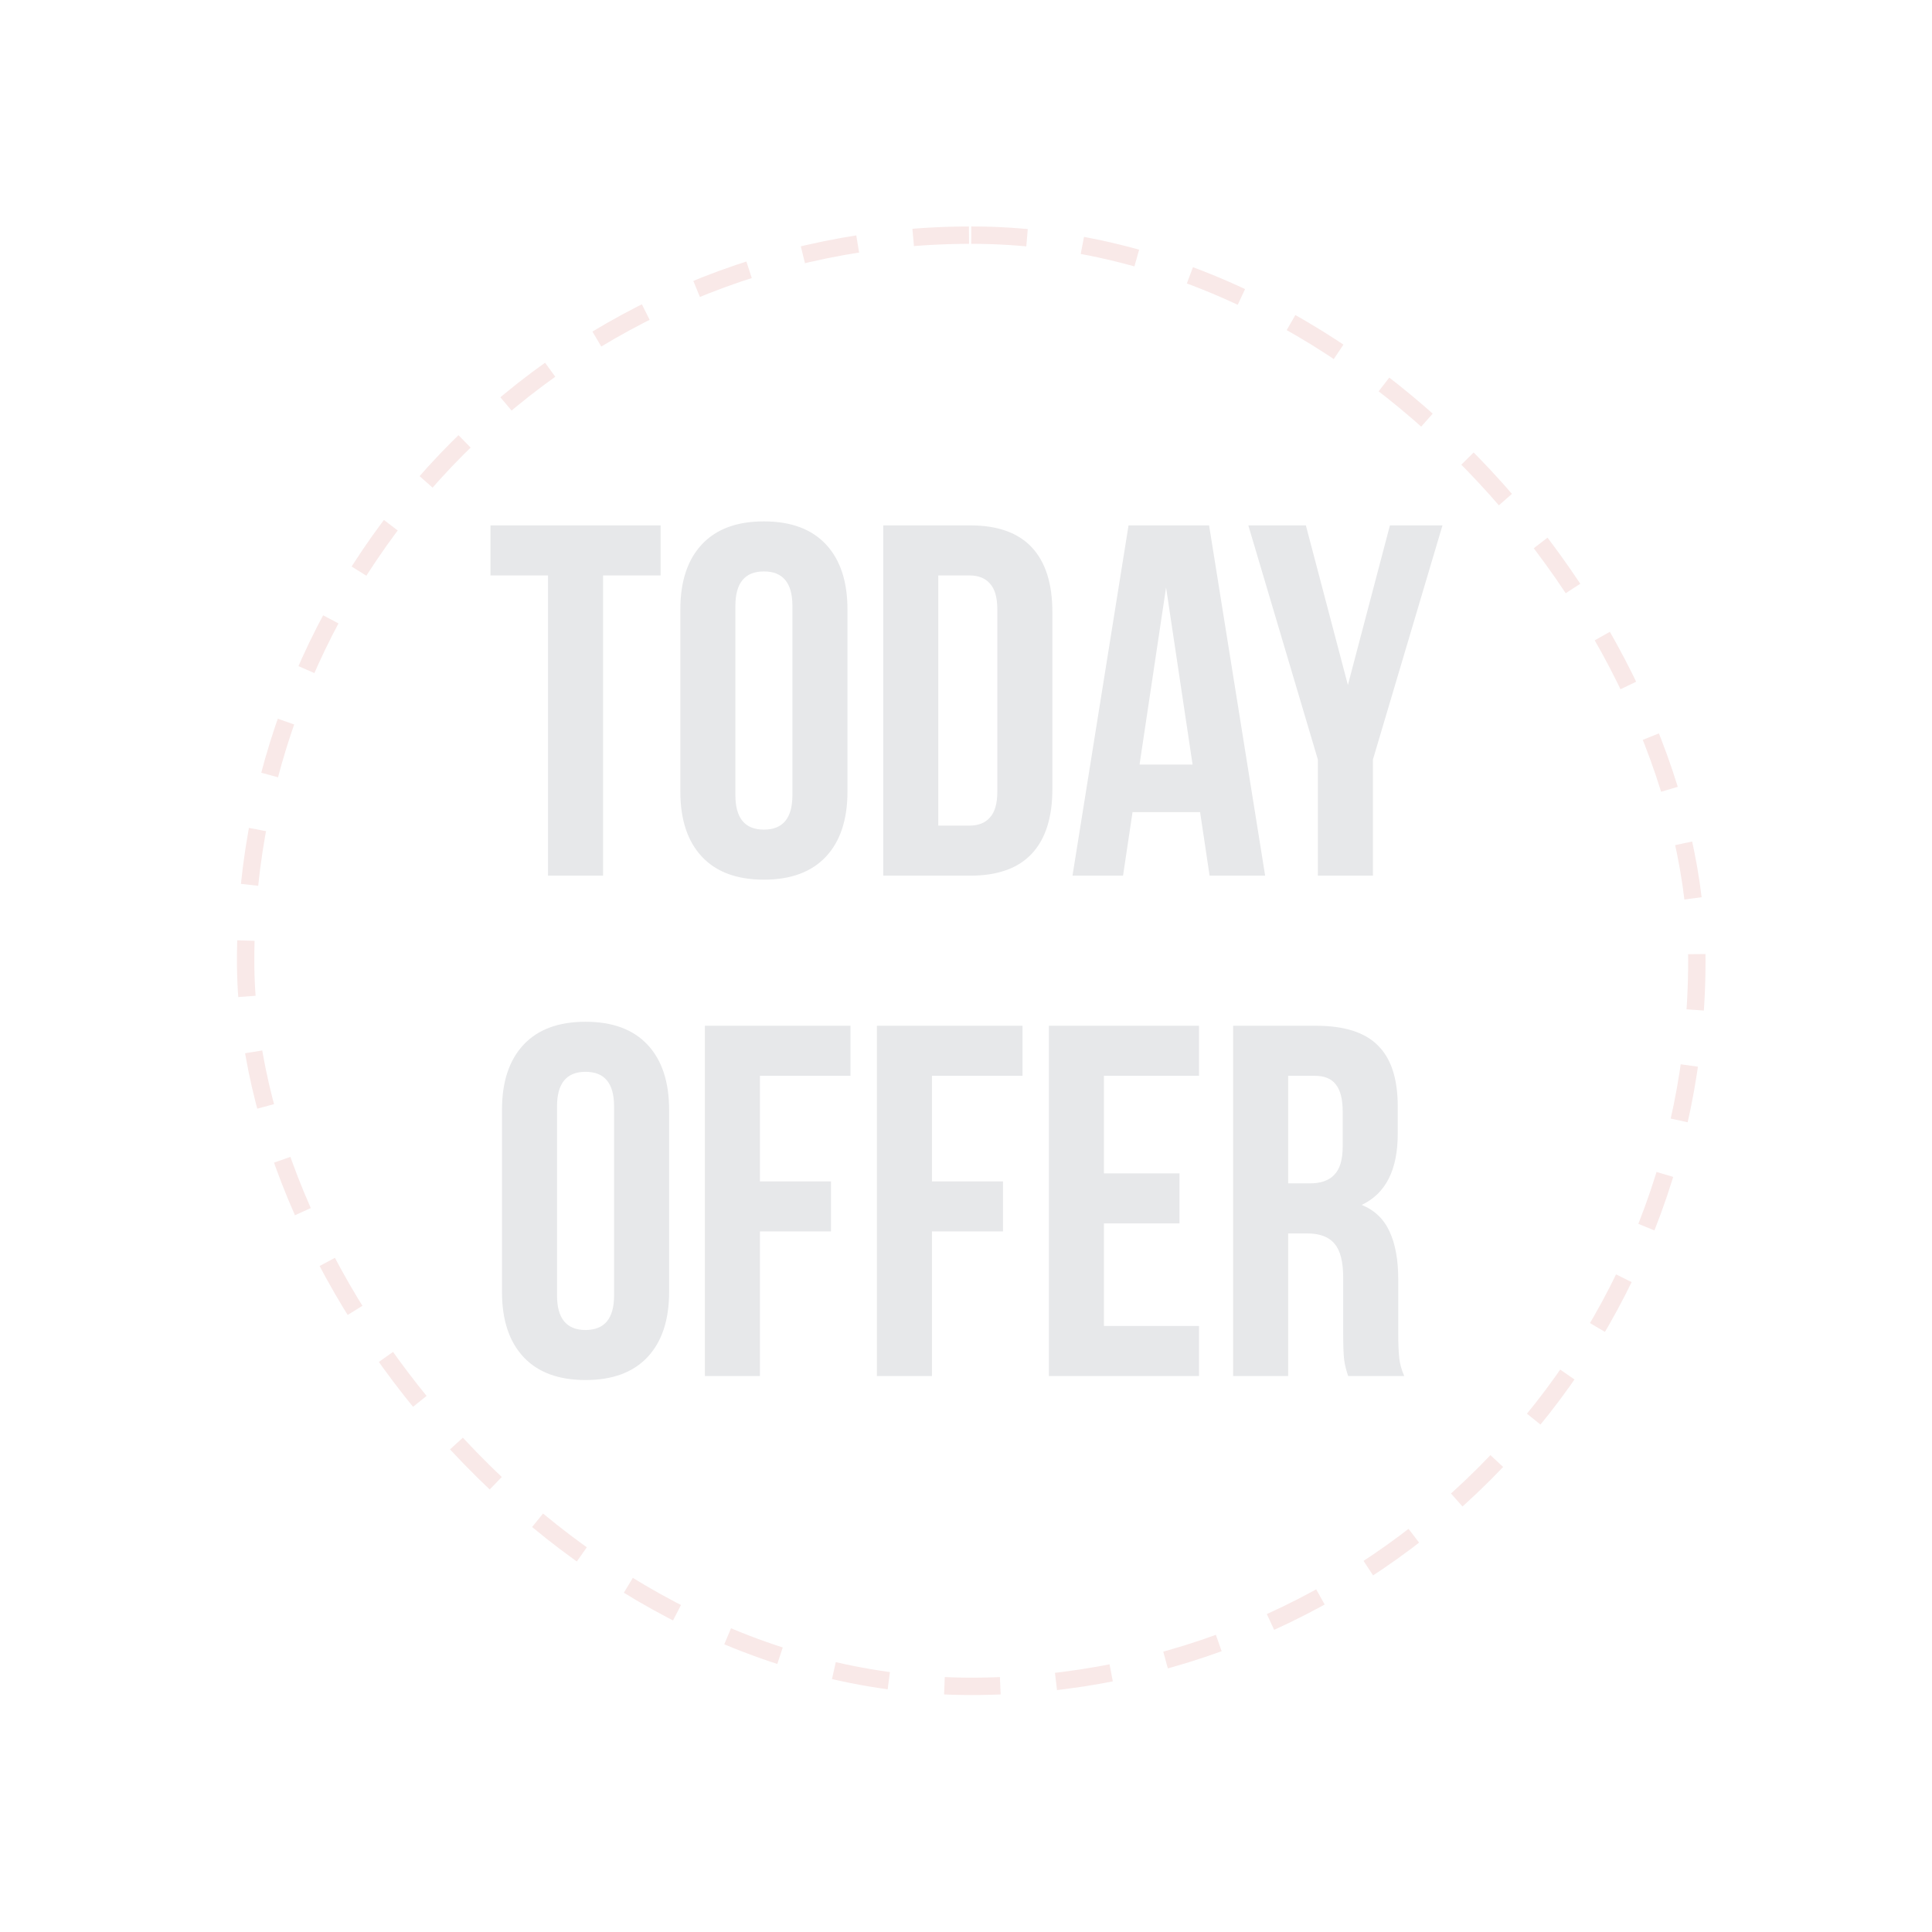 <svg width="139" height="139" viewBox="0 0 139 139" fill="none" xmlns="http://www.w3.org/2000/svg">
<g opacity="0.1" filter="url(#filter0_d_1_85)">
<rect x="9.5" y="1.5" width="120" height="120" rx="60" fill="white"/>
<rect x="17.672" y="8.917" width="104.41" height="104.41" rx="52.205" stroke="#BD1F17" stroke-width="1.25" stroke-dasharray="4.02 4.02"/>
<path d="M47.528 29.8V33.4H43.388V55H39.428V33.4H35.288V29.8H47.528ZM48.948 35.848C48.948 33.832 49.464 32.272 50.496 31.168C51.528 30.064 53.016 29.512 54.96 29.512C56.904 29.512 58.392 30.064 59.424 31.168C60.456 32.272 60.972 33.832 60.972 35.848V48.952C60.972 50.968 60.456 52.528 59.424 53.632C58.392 54.736 56.904 55.288 54.96 55.288C53.016 55.288 51.528 54.736 50.496 53.632C49.464 52.528 48.948 50.968 48.948 48.952V35.848ZM52.908 49.204C52.908 50.86 53.592 51.688 54.96 51.688C56.328 51.688 57.012 50.86 57.012 49.204V35.596C57.012 33.94 56.328 33.112 54.96 33.112C53.592 33.112 52.908 33.94 52.908 35.596V49.204ZM69.81 29.8C71.778 29.8 73.254 30.328 74.238 31.384C75.222 32.44 75.714 33.988 75.714 36.028V48.772C75.714 50.812 75.222 52.36 74.238 53.416C73.254 54.472 71.778 55 69.81 55H63.546V29.8H69.81ZM67.506 51.4H69.738C70.386 51.4 70.878 51.208 71.214 50.824C71.574 50.44 71.754 49.816 71.754 48.952V35.848C71.754 34.984 71.574 34.36 71.214 33.976C70.878 33.592 70.386 33.4 69.738 33.4H67.506V51.4ZM87.026 55L86.342 50.428H81.482L80.798 55H77.162L81.194 29.8H86.99L91.022 55H87.026ZM85.802 47.008L83.894 34.264L81.986 47.008H85.802ZM89.812 29.8H93.952L96.976 41.284L100 29.8H103.78L98.776 46.648V55H94.816V46.648L89.812 29.8ZM36.116 71.848C36.116 69.832 36.632 68.272 37.664 67.168C38.696 66.064 40.184 65.512 42.128 65.512C44.072 65.512 45.56 66.064 46.592 67.168C47.624 68.272 48.14 69.832 48.14 71.848V84.952C48.14 86.968 47.624 88.528 46.592 89.632C45.56 90.736 44.072 91.288 42.128 91.288C40.184 91.288 38.696 90.736 37.664 89.632C36.632 88.528 36.116 86.968 36.116 84.952V71.848ZM40.076 85.204C40.076 86.86 40.76 87.688 42.128 87.688C43.496 87.688 44.18 86.86 44.18 85.204V71.596C44.18 69.94 43.496 69.112 42.128 69.112C40.76 69.112 40.076 69.94 40.076 71.596V85.204ZM59.786 76.996V80.596H54.674V91H50.714V65.8H61.19V69.4H54.674V76.996H59.786ZM72.161 76.996V80.596H67.049V91H63.089V65.8H73.565V69.4H67.049V76.996H72.161ZM84.86 76.42V80.02H79.424V87.4H86.264V91H75.464V65.8H86.264V69.4H79.424V76.42H84.86ZM96.998 91C96.854 90.592 96.758 90.208 96.71 89.848C96.662 89.488 96.638 88.84 96.638 87.904V83.944C96.638 82.792 96.434 81.976 96.026 81.496C95.618 80.992 94.958 80.74 94.046 80.74H92.678V91H88.718V65.8H94.694C96.734 65.8 98.222 66.28 99.158 67.24C100.094 68.176 100.562 69.628 100.562 71.596V73.576C100.562 76.168 99.698 77.872 97.97 78.688C98.906 79.072 99.578 79.72 99.986 80.632C100.394 81.52 100.598 82.66 100.598 84.052V87.94C100.598 88.66 100.622 89.248 100.67 89.704C100.718 90.136 100.838 90.568 101.03 91H96.998ZM92.678 77.14H94.226C95.018 77.14 95.606 76.936 95.99 76.528C96.398 76.12 96.602 75.436 96.602 74.476V71.992C96.602 71.08 96.434 70.42 96.098 70.012C95.786 69.604 95.282 69.4 94.586 69.4H92.678V77.14Z" fill="#0A1425"/>
</g>
<defs>
<filter id="filter0_d_1_85" x="0.5" y="0.5" width="138" height="138" filterUnits="userSpaceOnUse" color-interpolation-filters="sRGB">
<feFlood flood-opacity="0" result="BackgroundImageFix"/>
<feColorMatrix in="SourceAlpha" type="matrix" values="0 0 0 0 0 0 0 0 0 0 0 0 0 0 0 0 0 0 127 0" result="hardAlpha"/>
<feOffset dy="8"/>
<feGaussianBlur stdDeviation="4.5"/>
<feComposite in2="hardAlpha" operator="out"/>
<feColorMatrix type="matrix" values="0 0 0 0 0 0 0 0 0 0 0 0 0 0 0 0 0 0 0.25 0"/>
<feBlend mode="normal" in2="BackgroundImageFix" result="effect1_dropShadow_1_85"/>
<feBlend mode="normal" in="SourceGraphic" in2="effect1_dropShadow_1_85" result="shape"/>
</filter>
</defs>
</svg>

